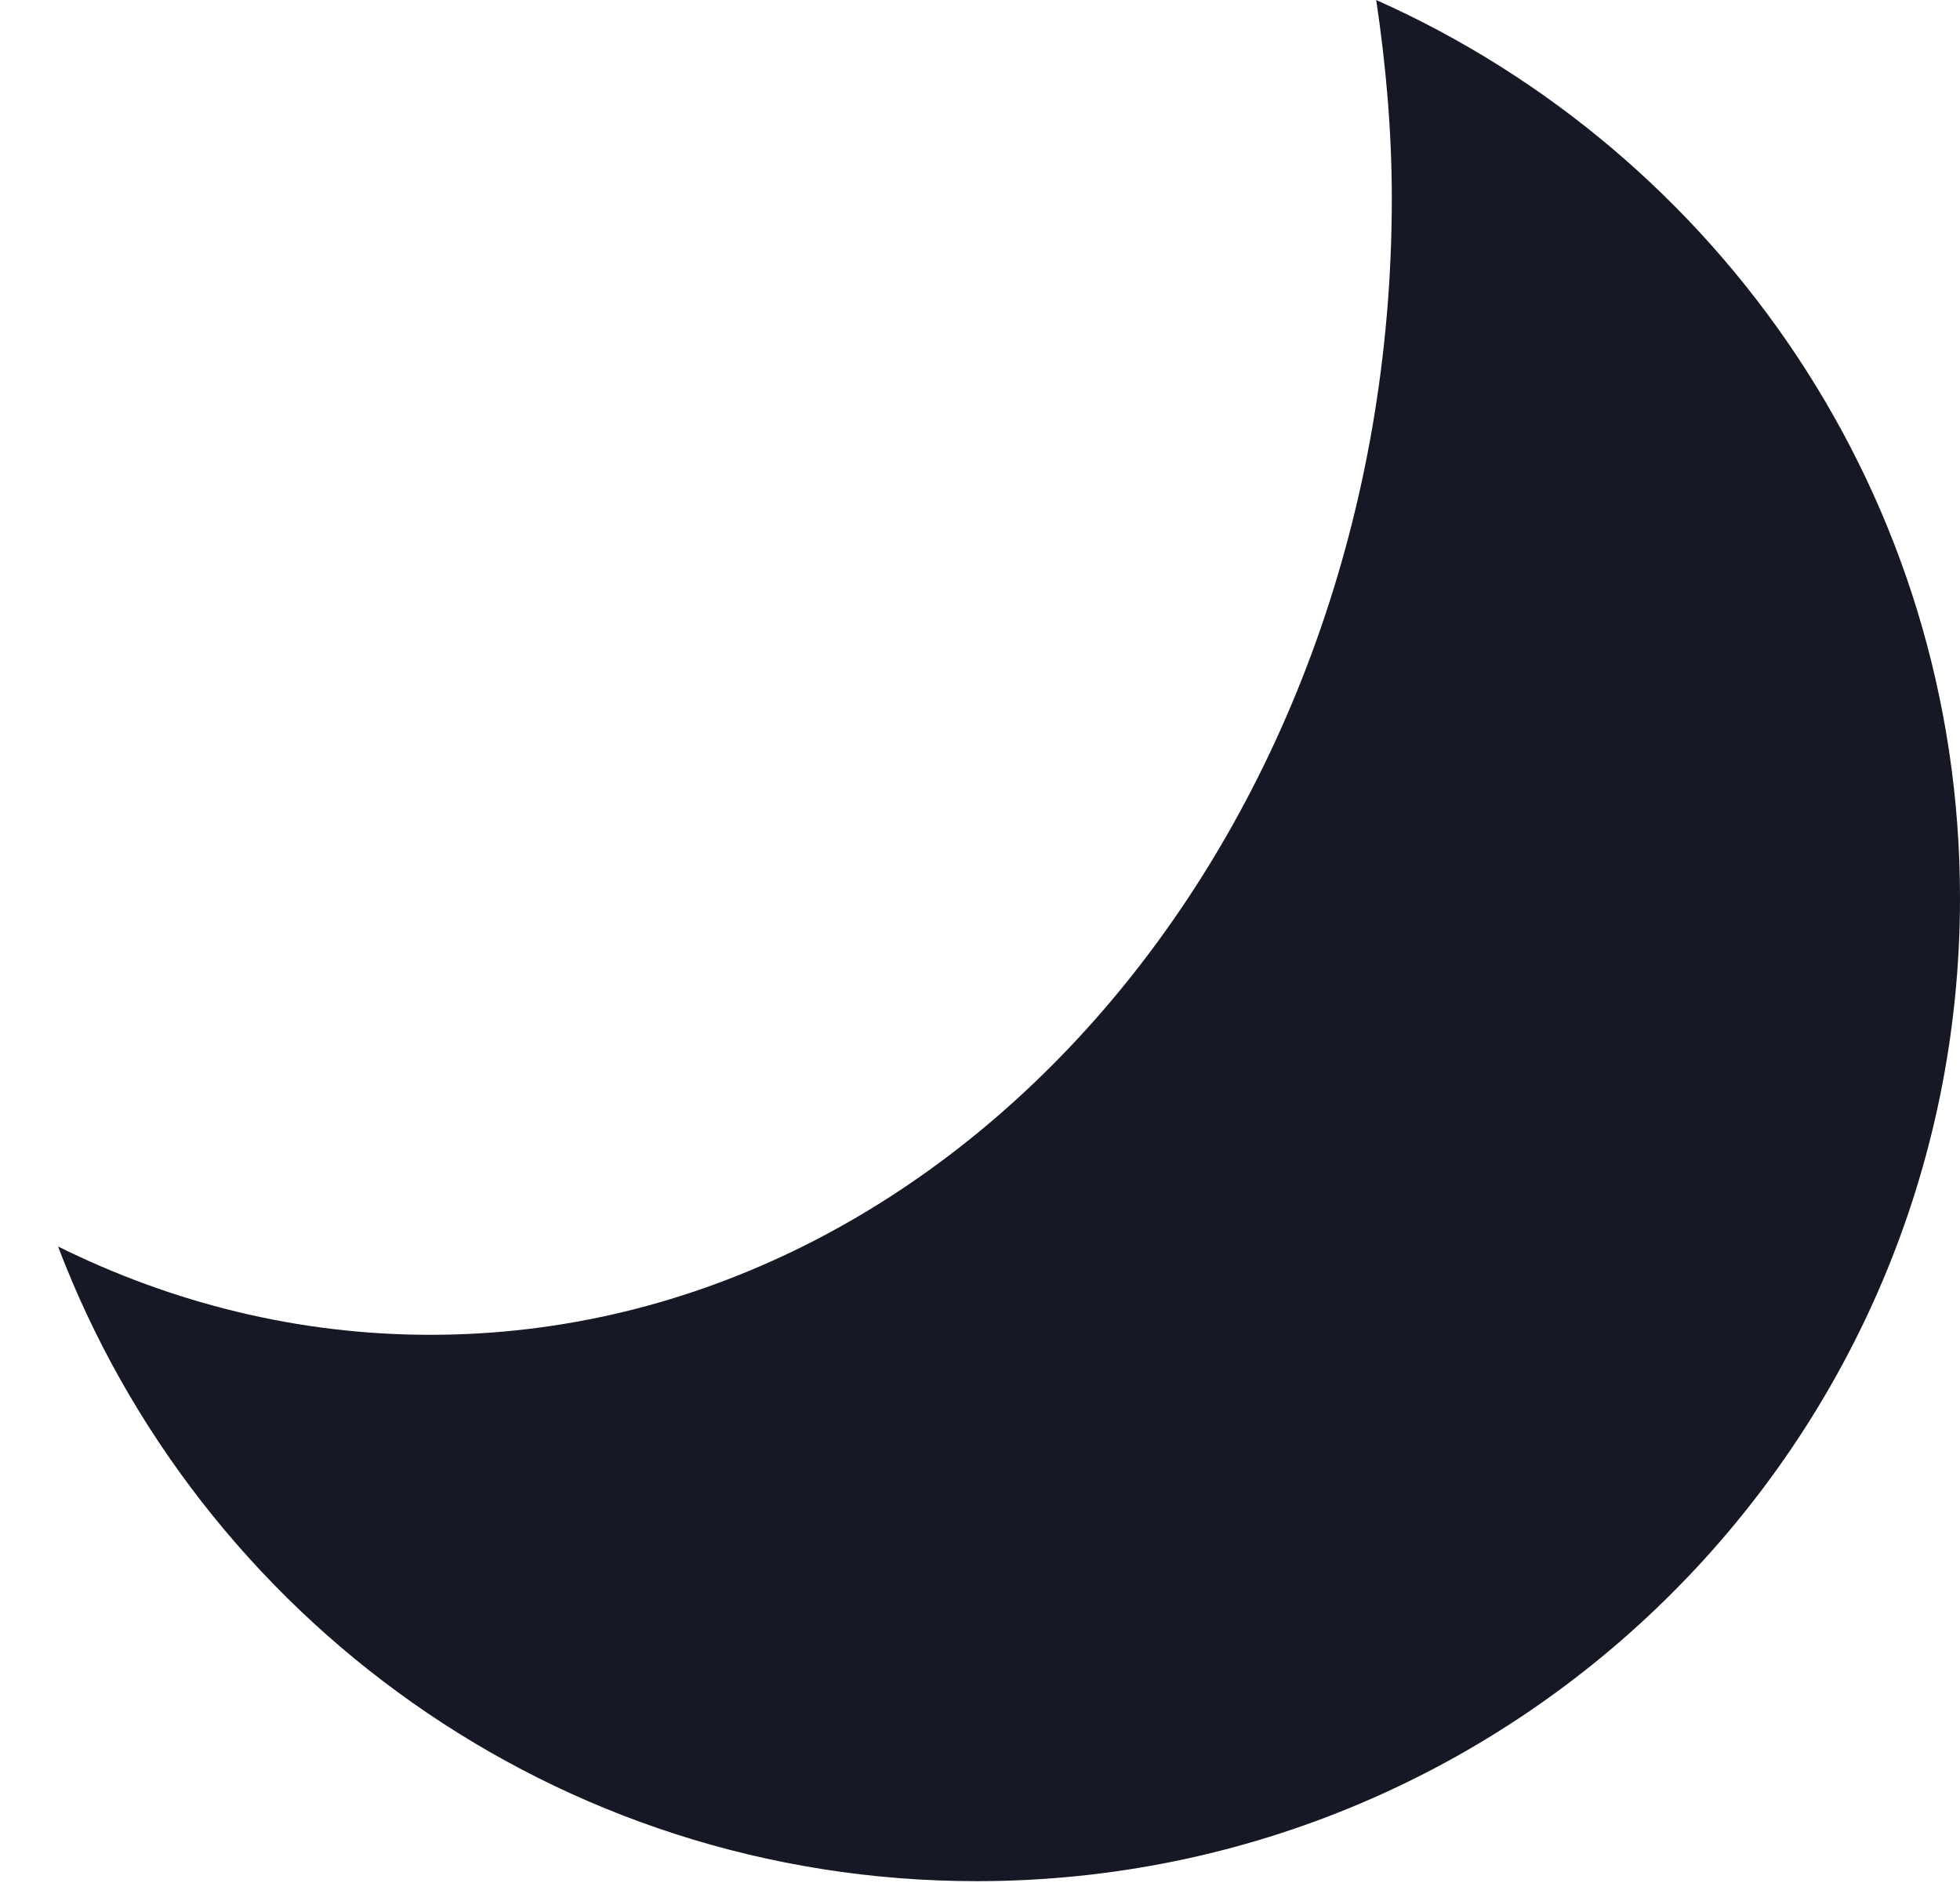 <svg width="28" height="27" viewBox="0 0 28 27" fill="none" xmlns="http://www.w3.org/2000/svg">
<path d="M19.883 2.838C19.883 11.804 13.733 19.071 6.148 19.071C4.262 19.071 2.465 18.62 0.829 17.809C2.842 23.105 7.949 26.877 13.952 26.877C21.71 26.877 28 20.587 28 12.829C28 7.105 24.57 2.19 19.66 0C19.798 0.924 19.883 1.868 19.883 2.838Z" fill="#161925"/>
</svg>
